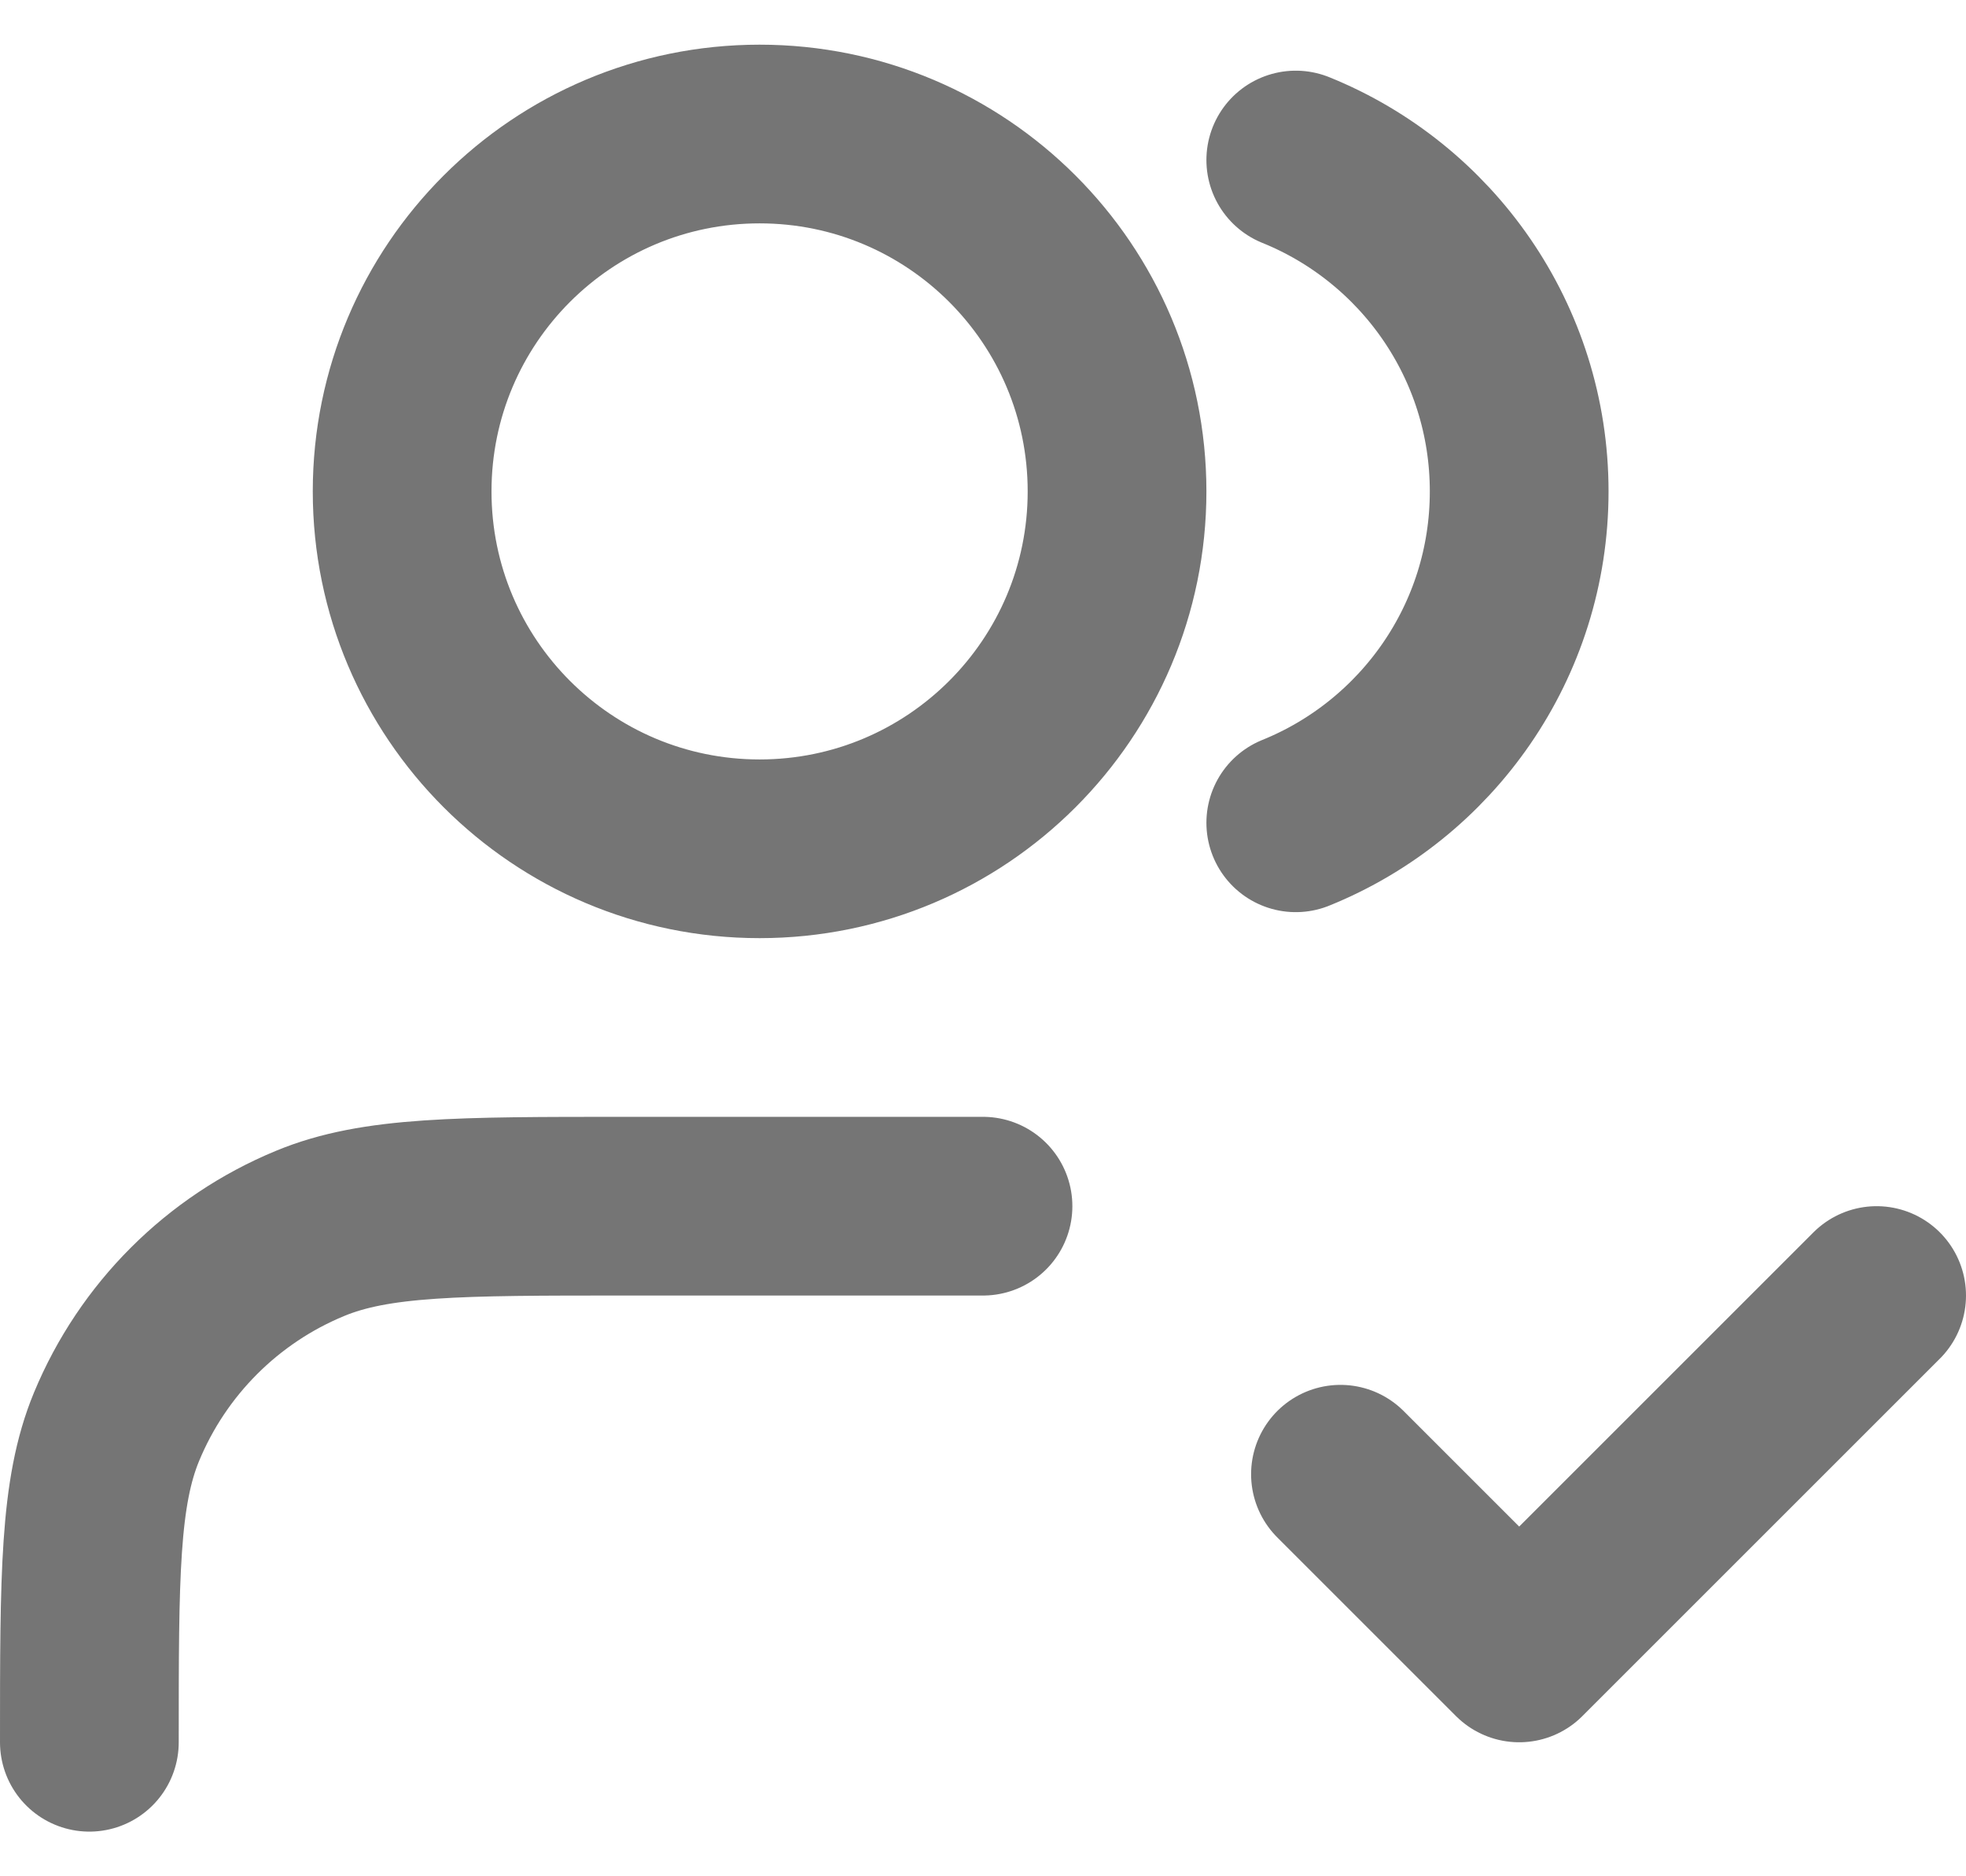 <svg width="22" height="21" viewBox="0 0 22 21" fill="none" xmlns="http://www.w3.org/2000/svg">
<path d="M15 16.5L17 18.5L21 14.5M11 13.5H7C5.136 13.5 4.204 13.5 3.469 13.805C2.489 14.21 1.71 14.989 1.304 15.969C1 16.704 1 17.636 1 19.5M14.5 1.791C15.966 2.384 17 3.821 17 5.5C17 7.179 15.966 8.616 14.5 9.209M12.5 5.5C12.5 7.709 10.709 9.5 8.5 9.5C6.291 9.5 4.5 7.709 4.5 5.5C4.5 3.291 6.291 1.5 8.5 1.5C10.709 1.5 12.5 3.291 12.5 5.5Z" stroke="#757575" stroke-width="2" stroke-linecap="round" stroke-linejoin="round"/>
</svg>

